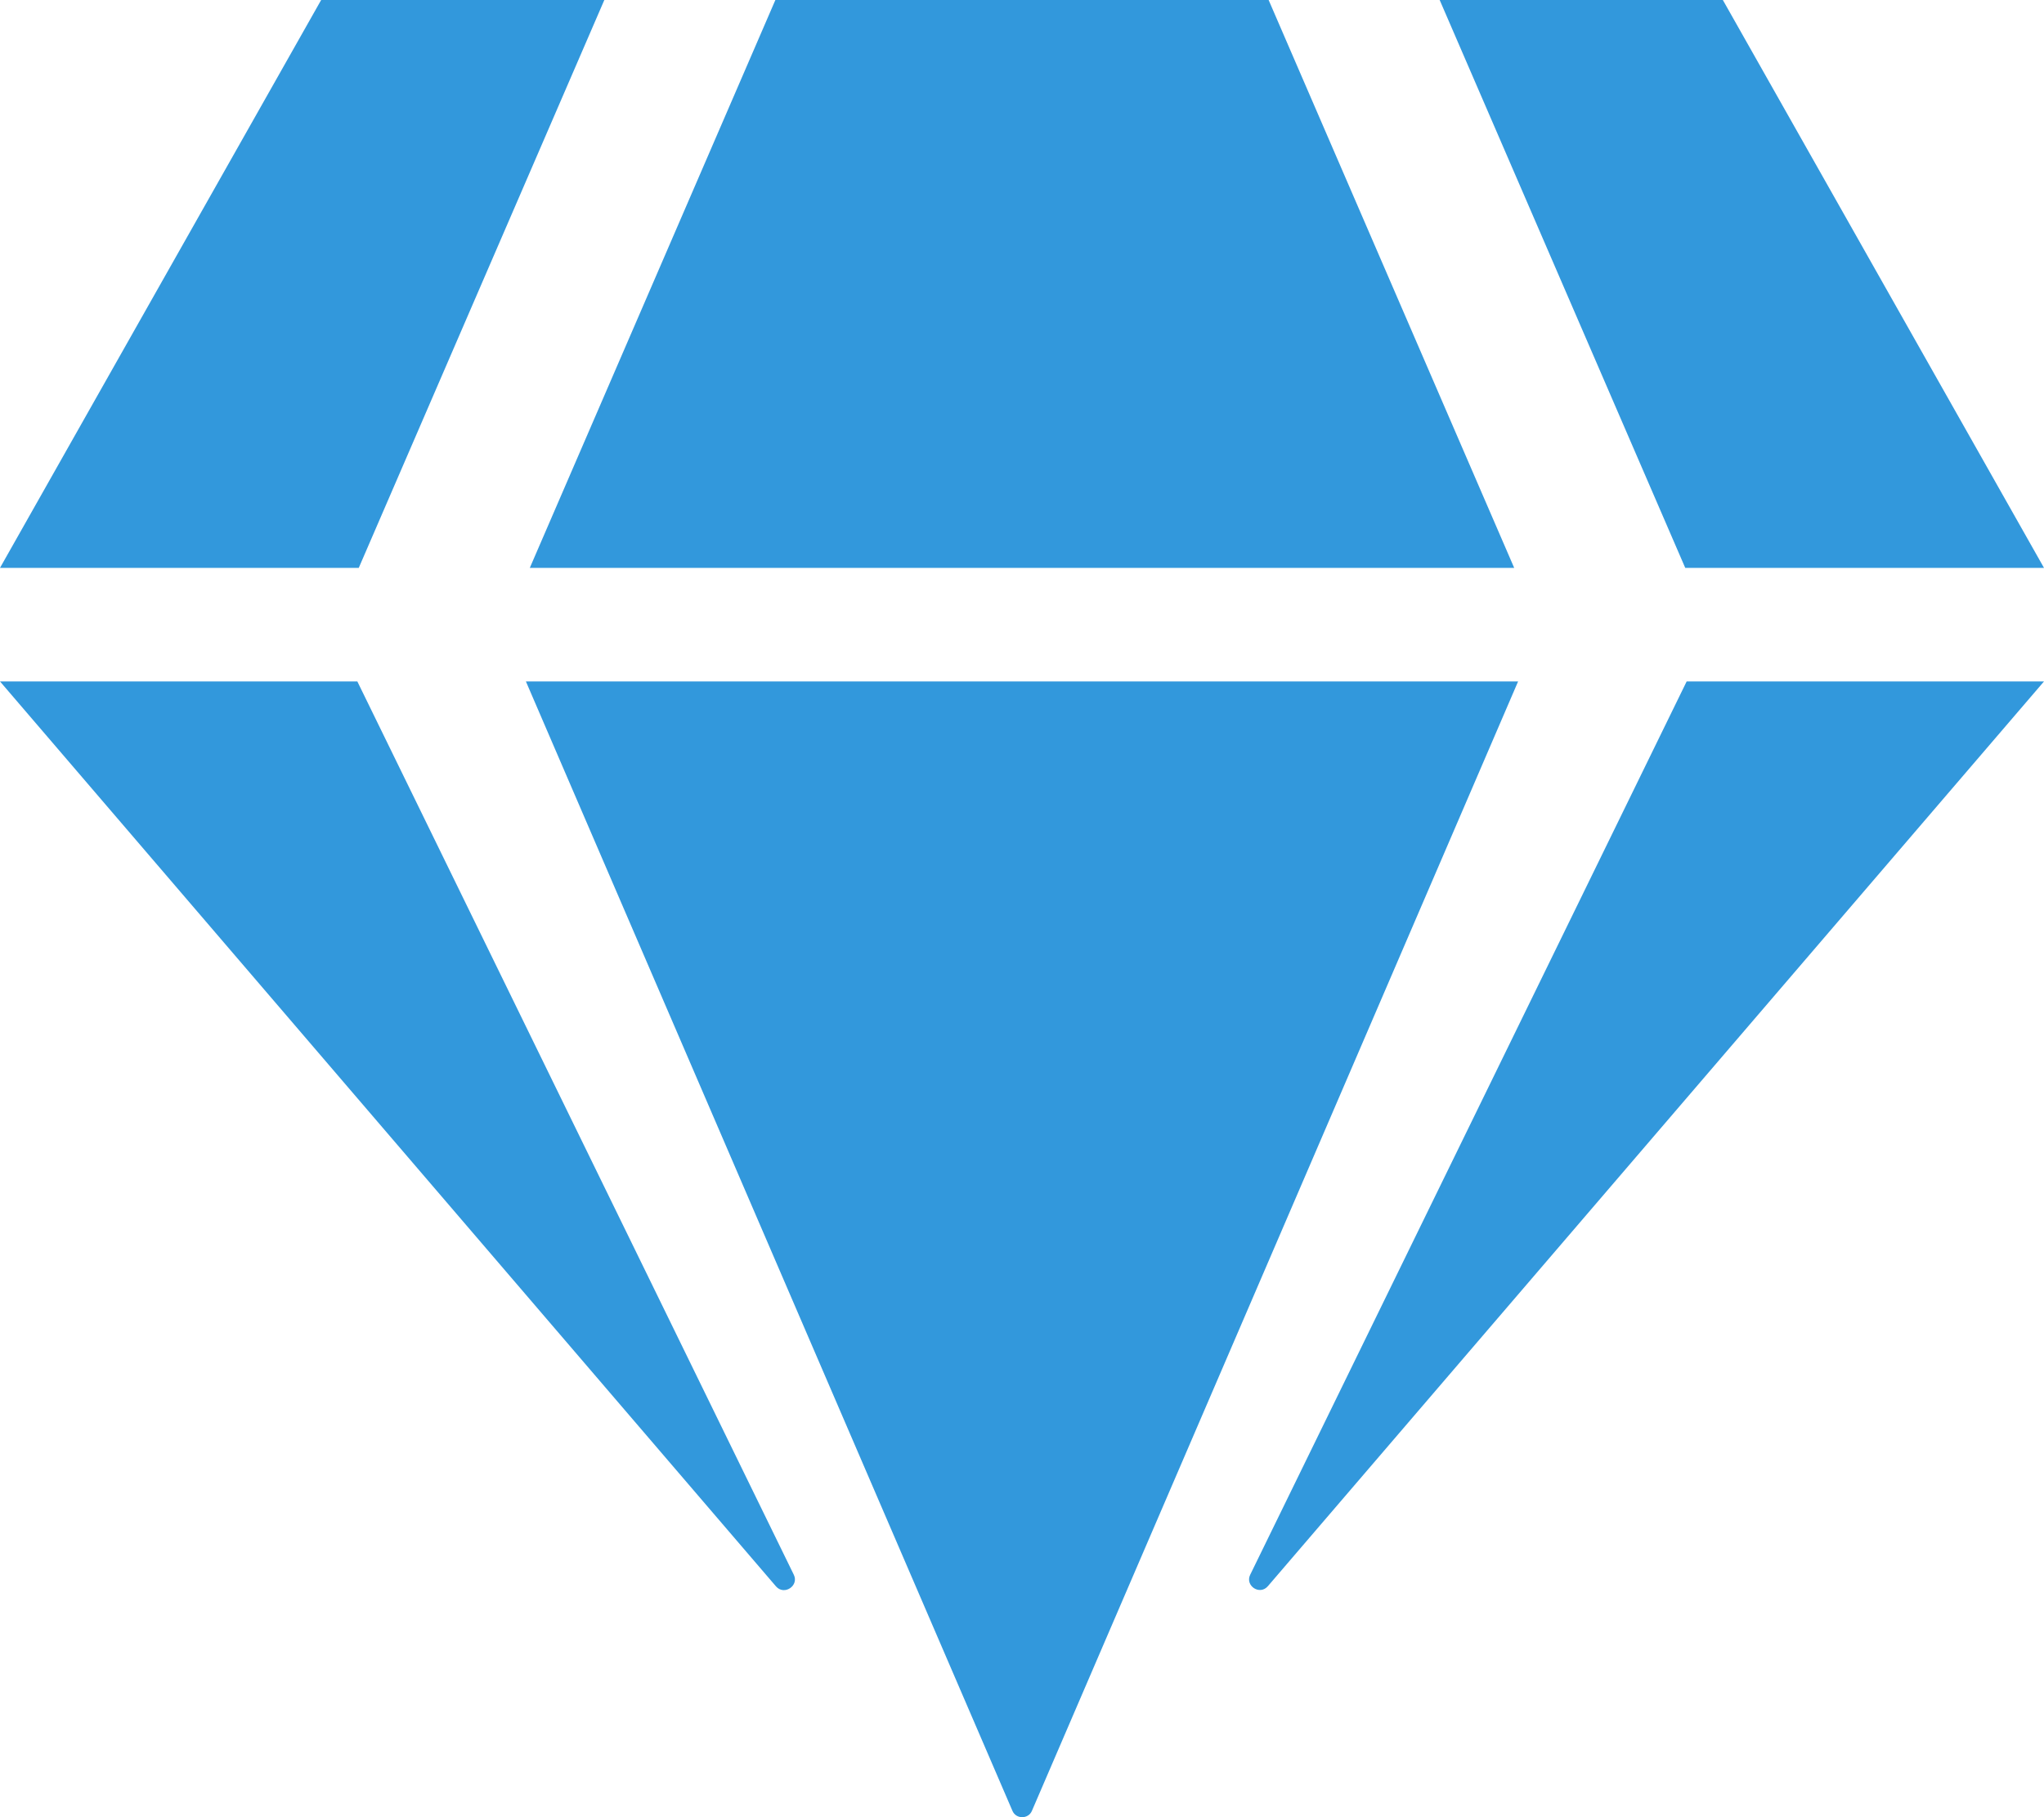 <svg aria-hidden="true" focusable="false" data-prefix="fas" data-icon="gem" class="svg-inline--fa fa-gem fa-w-18" style="color: #3298dc;" role="img" xmlns="http://www.w3.org/2000/svg" viewBox="0 0 576 512"><path fill="currentColor" d="M485.5 0L576 160H474.9L405.7 0h79.8zm-128 0l69.2 160H149.3L218.5 0h139zm-267 0h79.8l-69.2 160H0L90.5 0zM0 192h100.7l123 251.7c1.5 3.1-2.7 5.9-5 3.3L0 192zm148.2 0h279.6l-137 318.2c-1 2.4-4.5 2.4-5.5 0L148.2 192zm204.1 251.7l123-251.7H576L357.3 446.9c-2.3 2.7-6.5-.1-5-3.2z"></path></svg>